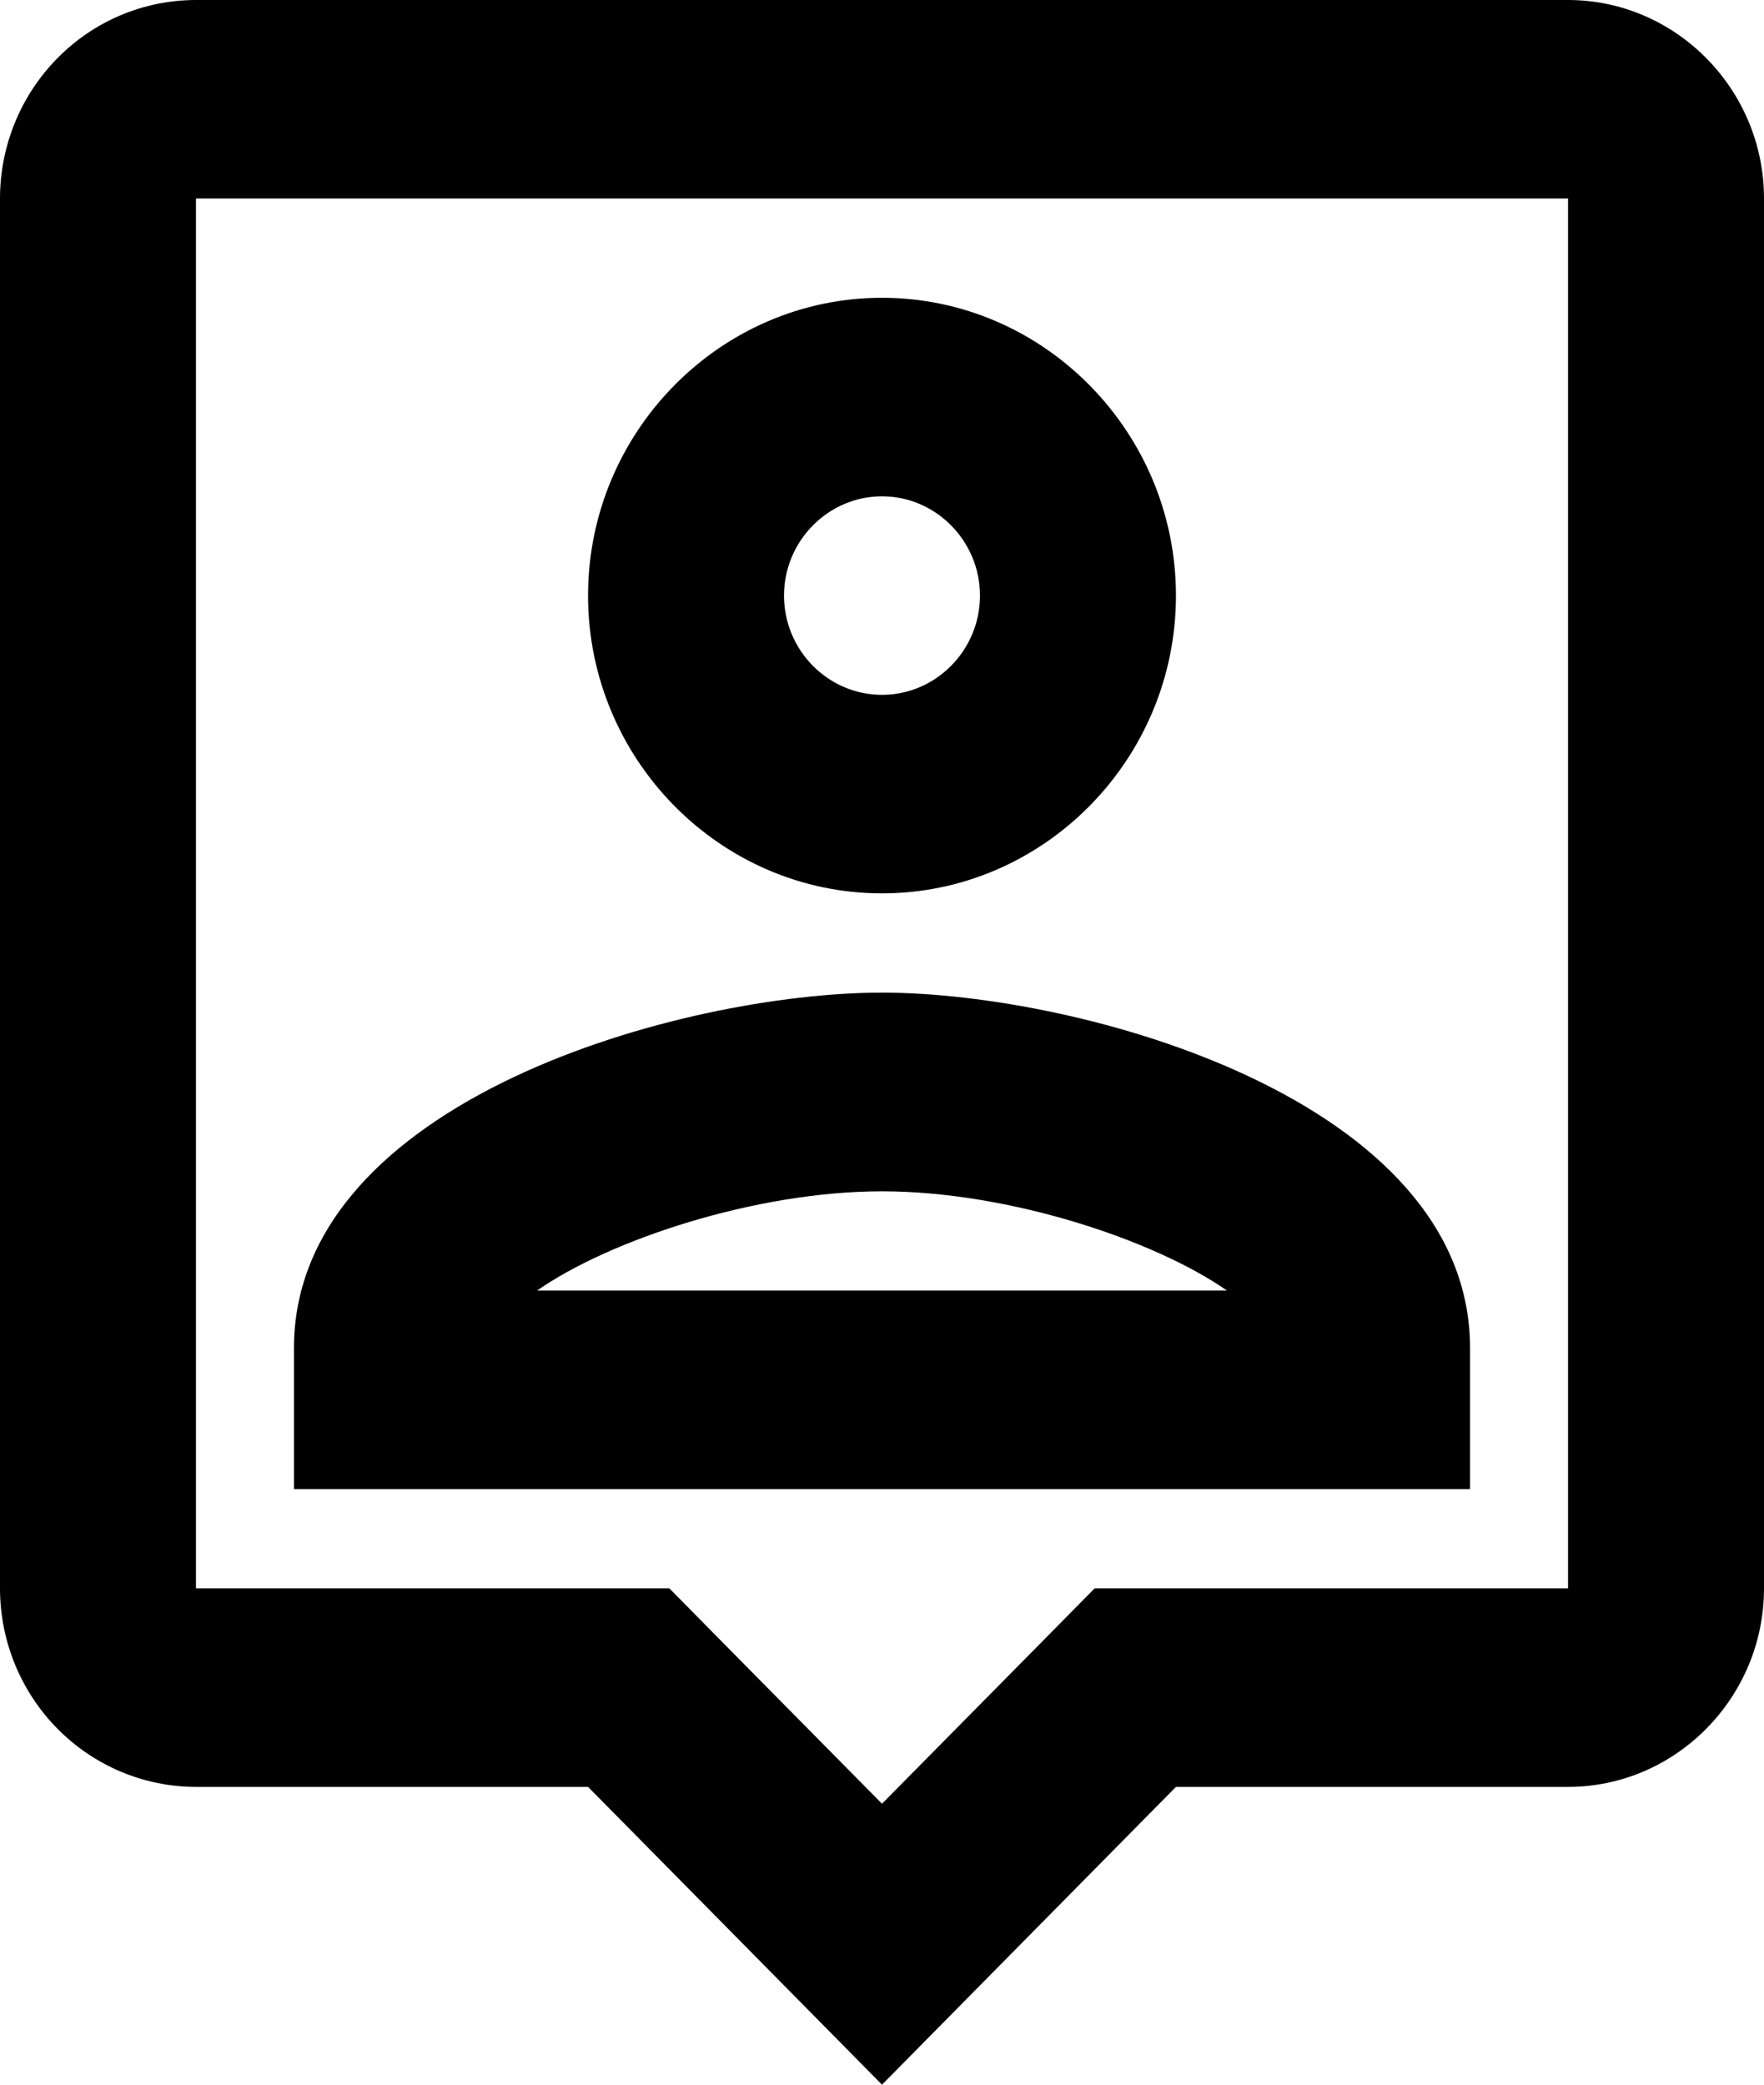<svg width="11" height="13" viewBox="0 0 11 13" fill="none" xmlns="http://www.w3.org/2000/svg">
<path d="M9.778 0H1.222C0.898 0 0.587 0.13 0.358 0.363C0.129 0.595 0 0.91 0 1.238V9.905C0 10.233 0.129 10.548 0.358 10.78C0.587 11.012 0.898 11.143 1.222 11.143H3.667L5.5 13L7.333 11.143H9.778C10.45 11.143 11 10.586 11 9.905V1.238C11 0.557 10.45 0 9.778 0ZM9.778 9.905H6.826L6.466 10.27L5.5 11.248L4.528 10.264L4.174 9.905H1.222V1.238H9.778V9.905ZM5.5 5.571C6.508 5.571 7.333 4.736 7.333 3.714C7.333 2.693 6.508 1.857 5.5 1.857C4.492 1.857 3.667 2.693 3.667 3.714C3.667 4.736 4.492 5.571 5.5 5.571ZM5.5 3.095C5.836 3.095 6.111 3.374 6.111 3.714C6.111 4.055 5.836 4.333 5.5 4.333C5.164 4.333 4.889 4.055 4.889 3.714C4.889 3.374 5.164 3.095 5.5 3.095ZM9.167 8.407C9.167 6.859 6.741 6.19 5.5 6.19C4.259 6.19 1.833 6.859 1.833 8.407V9.286H9.167V8.407ZM3.349 8.048C3.801 7.732 4.712 7.429 5.5 7.429C6.288 7.429 7.199 7.732 7.651 8.048H3.349Z" fill="black"/>
</svg>
